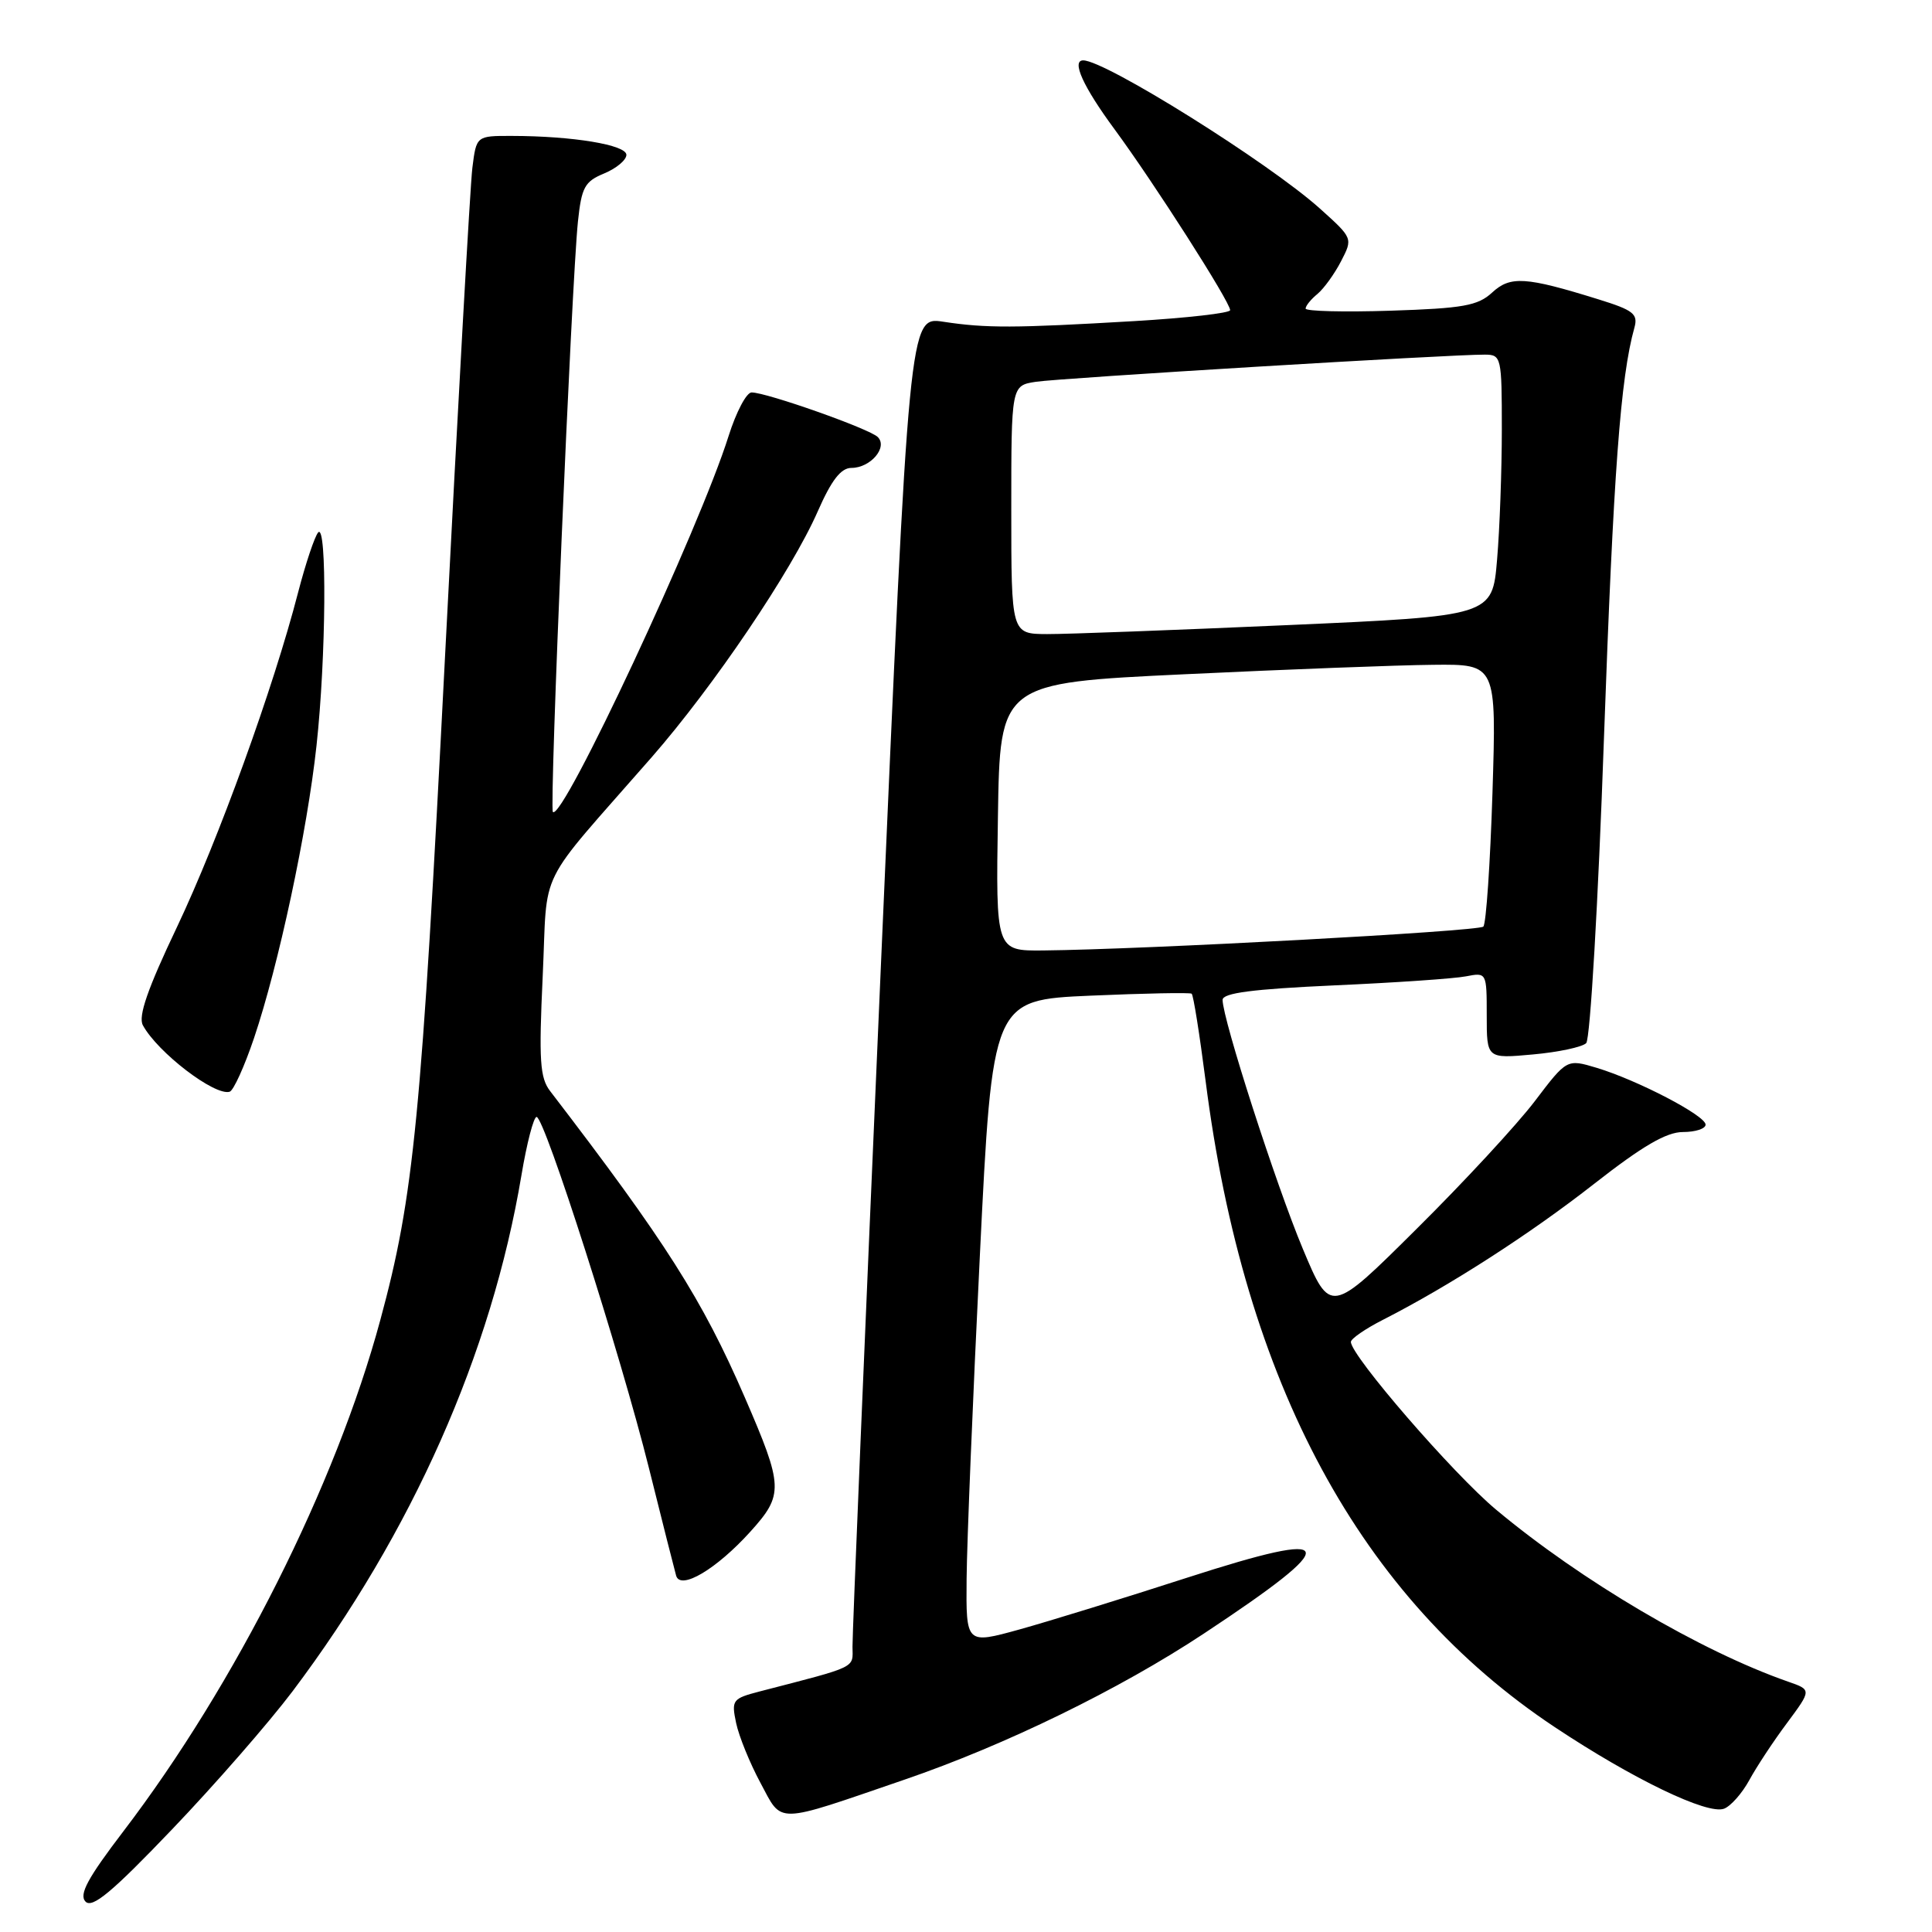 <?xml version="1.0" encoding="UTF-8" standalone="no"?>
<!DOCTYPE svg PUBLIC "-//W3C//DTD SVG 1.1//EN" "http://www.w3.org/Graphics/SVG/1.1/DTD/svg11.dtd" >
<svg xmlns="http://www.w3.org/2000/svg" xmlns:xlink="http://www.w3.org/1999/xlink" version="1.1" viewBox="0 0 256 256">
 <g >
 <path fill="currentColor"
d=" M 38.77 224.10 C 54.61 203.05 65.13 179.34 69.09 155.75 C 69.80 151.49 70.71 148.00 71.10 148.00 C 72.16 148.00 82.25 179.55 85.98 194.50 C 87.76 201.65 89.39 208.08 89.59 208.78 C 90.16 210.76 94.93 207.93 99.43 202.95 C 103.86 198.04 103.82 197.00 98.68 185.14 C 93.06 172.18 88.18 164.50 72.90 144.58 C 71.54 142.82 71.39 140.51 71.91 129.38 C 72.61 114.51 70.82 118.10 86.35 100.34 C 94.57 90.93 104.89 75.66 108.36 67.75 C 110.18 63.61 111.43 62.00 112.82 62.00 C 115.35 62.00 117.67 59.27 116.31 57.91 C 115.22 56.82 101.58 52.00 99.59 52.00 C 98.91 52.00 97.55 54.59 96.55 57.75 C 92.68 70.06 74.54 108.87 73.26 107.59 C 72.77 107.10 75.73 37.57 76.58 29.35 C 77.06 24.81 77.47 24.05 80.06 22.98 C 81.68 22.31 83.00 21.20 83.00 20.52 C 83.00 19.20 75.91 18.02 67.81 18.01 C 63.12 18.00 63.12 18.00 62.59 22.25 C 62.30 24.59 60.68 53.62 58.98 86.77 C 55.83 148.39 54.85 158.47 50.39 174.92 C 44.49 196.75 31.21 223.17 16.37 242.63 C 11.60 248.88 10.44 251.04 11.33 251.97 C 12.23 252.90 14.84 250.73 22.79 242.41 C 28.45 236.50 35.64 228.25 38.77 224.10 Z  M 119.83 235.82 C 133.18 231.25 148.34 223.85 159.50 216.47 C 178.12 204.16 177.63 202.49 157.34 209.04 C 149.00 211.74 138.98 214.83 135.09 215.91 C 128.00 217.87 128.00 217.87 128.08 209.19 C 128.12 204.41 128.91 185.20 129.83 166.50 C 131.50 132.50 131.50 132.50 144.50 131.93 C 151.65 131.62 157.68 131.50 157.90 131.67 C 158.13 131.84 158.95 137.04 159.75 143.24 C 164.86 183.29 180.22 211.71 206.01 228.85 C 216.37 235.74 226.26 240.50 228.45 239.66 C 229.34 239.32 230.84 237.62 231.79 235.88 C 232.73 234.15 234.97 230.74 236.78 228.32 C 240.05 223.91 240.05 223.91 236.94 222.83 C 225.36 218.79 209.51 209.46 198.23 200.03 C 192.54 195.28 179.00 179.63 179.00 177.81 C 179.00 177.39 180.91 176.07 183.25 174.88 C 192.06 170.39 202.79 163.48 211.25 156.85 C 217.64 151.85 220.81 150.00 223.00 150.00 C 224.65 150.00 226.00 149.56 226.00 149.02 C 226.00 147.82 216.97 143.12 211.56 141.49 C 207.62 140.31 207.62 140.31 203.37 145.91 C 201.04 148.98 193.99 156.61 187.70 162.84 C 176.28 174.19 176.28 174.19 172.62 165.45 C 169.07 156.97 162.00 135.03 162.00 132.49 C 162.00 131.58 165.96 131.06 176.75 130.57 C 184.86 130.21 192.74 129.67 194.25 129.37 C 196.99 128.84 197.00 128.86 197.00 134.56 C 197.00 140.28 197.00 140.28 203.12 139.72 C 206.48 139.42 209.66 138.74 210.18 138.22 C 210.71 137.69 211.77 119.54 212.53 97.88 C 213.79 62.60 214.72 50.02 216.57 43.41 C 217.07 41.60 216.43 41.10 211.82 39.67 C 202.14 36.66 200.13 36.53 197.71 38.77 C 195.82 40.51 193.87 40.86 184.25 41.17 C 178.06 41.37 173.00 41.24 173.00 40.89 C 173.00 40.53 173.70 39.66 174.57 38.95 C 175.43 38.23 176.84 36.28 177.70 34.61 C 179.27 31.57 179.27 31.57 174.89 27.63 C 168.11 21.55 146.47 8.00 143.53 8.00 C 141.94 8.00 143.53 11.50 147.69 17.14 C 152.91 24.23 163.00 40.01 163.00 41.10 C 163.00 41.48 157.26 42.14 150.25 42.55 C 134.41 43.48 130.67 43.50 124.98 42.63 C 120.47 41.95 120.47 41.95 116.69 128.72 C 114.61 176.45 112.93 216.72 112.96 218.21 C 113.00 221.09 113.74 220.74 100.68 224.12 C 97.04 225.07 96.90 225.26 97.54 228.31 C 97.91 230.06 99.36 233.63 100.76 236.23 C 103.72 241.74 102.48 241.77 119.83 235.82 Z  M 33.66 137.55 C 36.92 127.88 40.71 110.17 41.94 98.79 C 43.21 87.18 43.34 69.21 42.16 70.55 C 41.70 71.07 40.50 74.65 39.50 78.50 C 36.23 91.16 28.94 111.27 23.45 122.84 C 19.55 131.03 18.29 134.67 18.93 135.85 C 20.88 139.45 28.46 145.25 30.43 144.66 C 30.94 144.51 32.39 141.31 33.66 137.55 Z  M 132.23 108.25 C 132.50 90.50 132.50 90.50 157.00 89.34 C 170.47 88.70 185.28 88.13 189.90 88.09 C 198.29 88.00 198.29 88.00 197.76 105.06 C 197.46 114.44 196.92 122.41 196.55 122.78 C 195.93 123.41 151.62 125.81 138.23 125.94 C 131.95 126.00 131.95 126.00 132.23 108.25 Z  M 134.00 67.55 C 134.00 51.09 134.00 51.09 137.25 50.59 C 140.40 50.10 192.23 46.96 196.75 46.99 C 198.93 47.00 199.00 47.31 199.00 56.85 C 199.00 62.27 198.72 70.06 198.37 74.16 C 197.74 81.63 197.74 81.63 170.62 82.83 C 155.70 83.49 141.36 84.03 138.75 84.02 C 134.00 84.00 134.00 84.00 134.00 67.55 Z "/>
</g>
</svg>